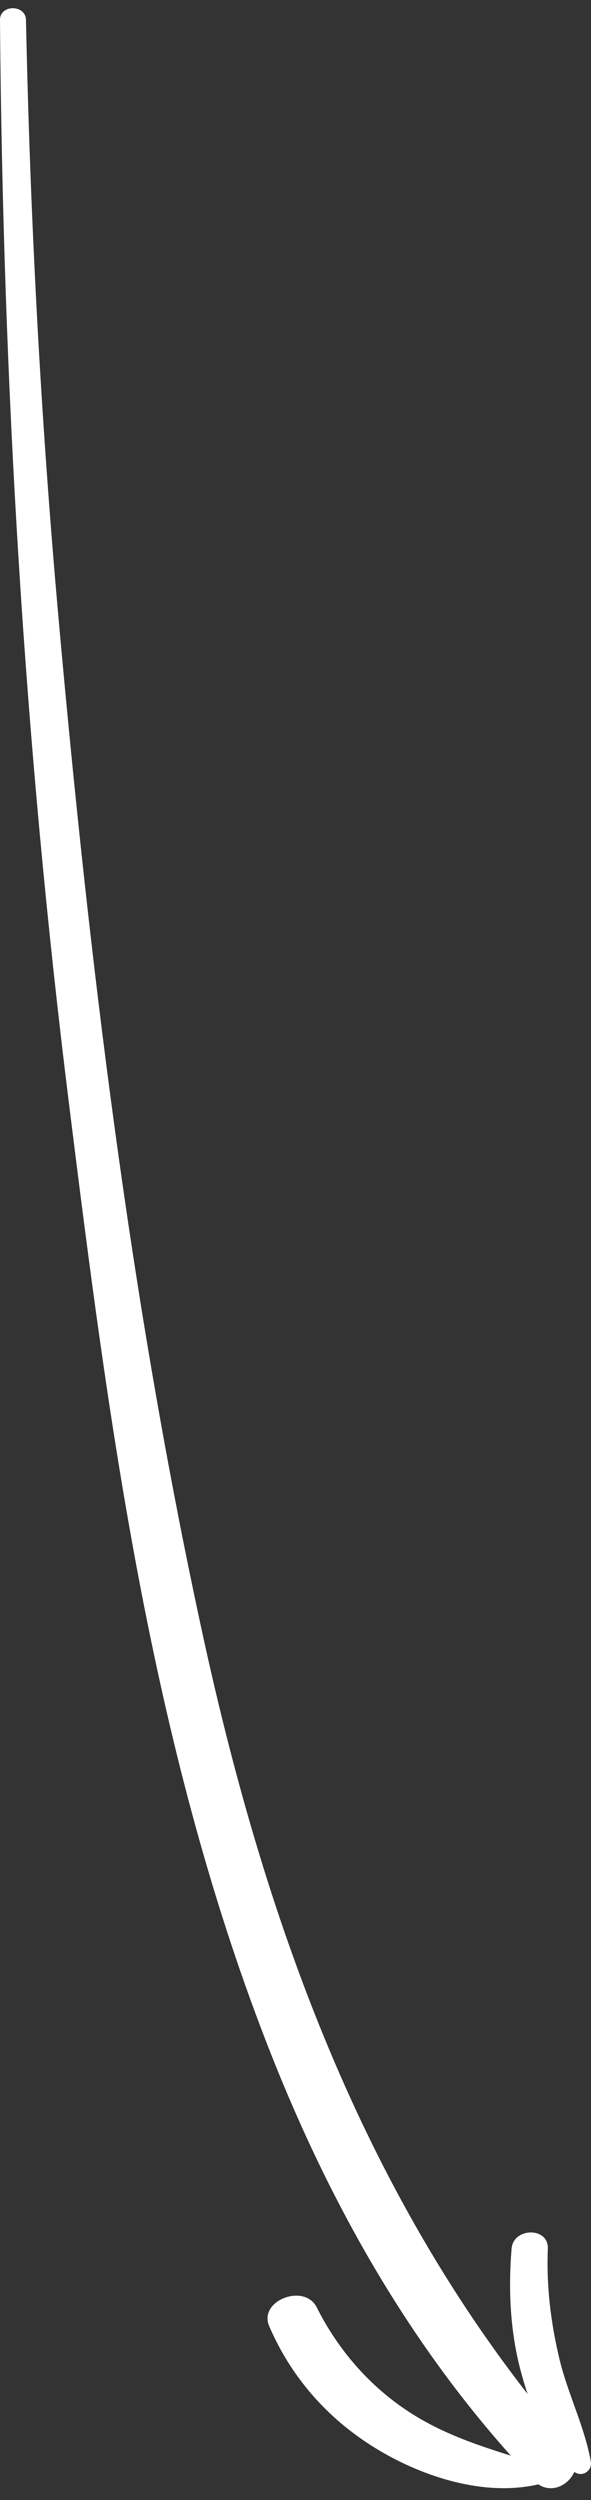 <svg width="49" height="207" viewBox="0 0 49 207" fill="none" xmlns="http://www.w3.org/2000/svg">
<rect x="0" y="0" width="49" height="207" fill="#333333" stroke="none"/>
<path d="M5.30277e-05 1.652C0.238 31.614 2.009 61.58 5.716 91.351C8.966 117.451 12.45 144.284 22.098 169.125C27.213 182.301 34.203 194.827 44.228 205.356C46.098 207.322 48.986 204.488 47.277 202.518C30.521 183.17 22.057 159.449 16.818 135.396C10.786 107.705 7.38 79.415 4.861 51.277C3.382 34.762 2.502 18.22 2.153 1.652C2.129 0.359 -0.012 0.355 5.30277e-05 1.652Z" fill="white"/>
<path d="M48.986 203.823C48.481 200.951 47.059 198.162 46.377 195.298C45.658 192.272 45.296 189.289 45.42 186.187C45.494 184.375 42.56 184.413 42.416 186.187C42.145 189.488 42.289 192.904 43.127 196.132C43.875 199.011 45.157 202.542 47.54 204.607C48.21 205.192 49.122 204.599 48.986 203.823Z" fill="white"/>
<path d="M45.305 204.244C41.357 202.985 37.531 202.022 34.039 199.784C30.641 197.608 27.999 194.518 26.265 191.053C25.246 189.014 21.408 190.479 22.32 192.602C24.198 196.962 27.362 200.53 31.66 203.02C35.559 205.28 40.785 206.864 45.305 205.525C45.992 205.318 45.971 204.454 45.305 204.244Z" fill="white"/>
</svg>
